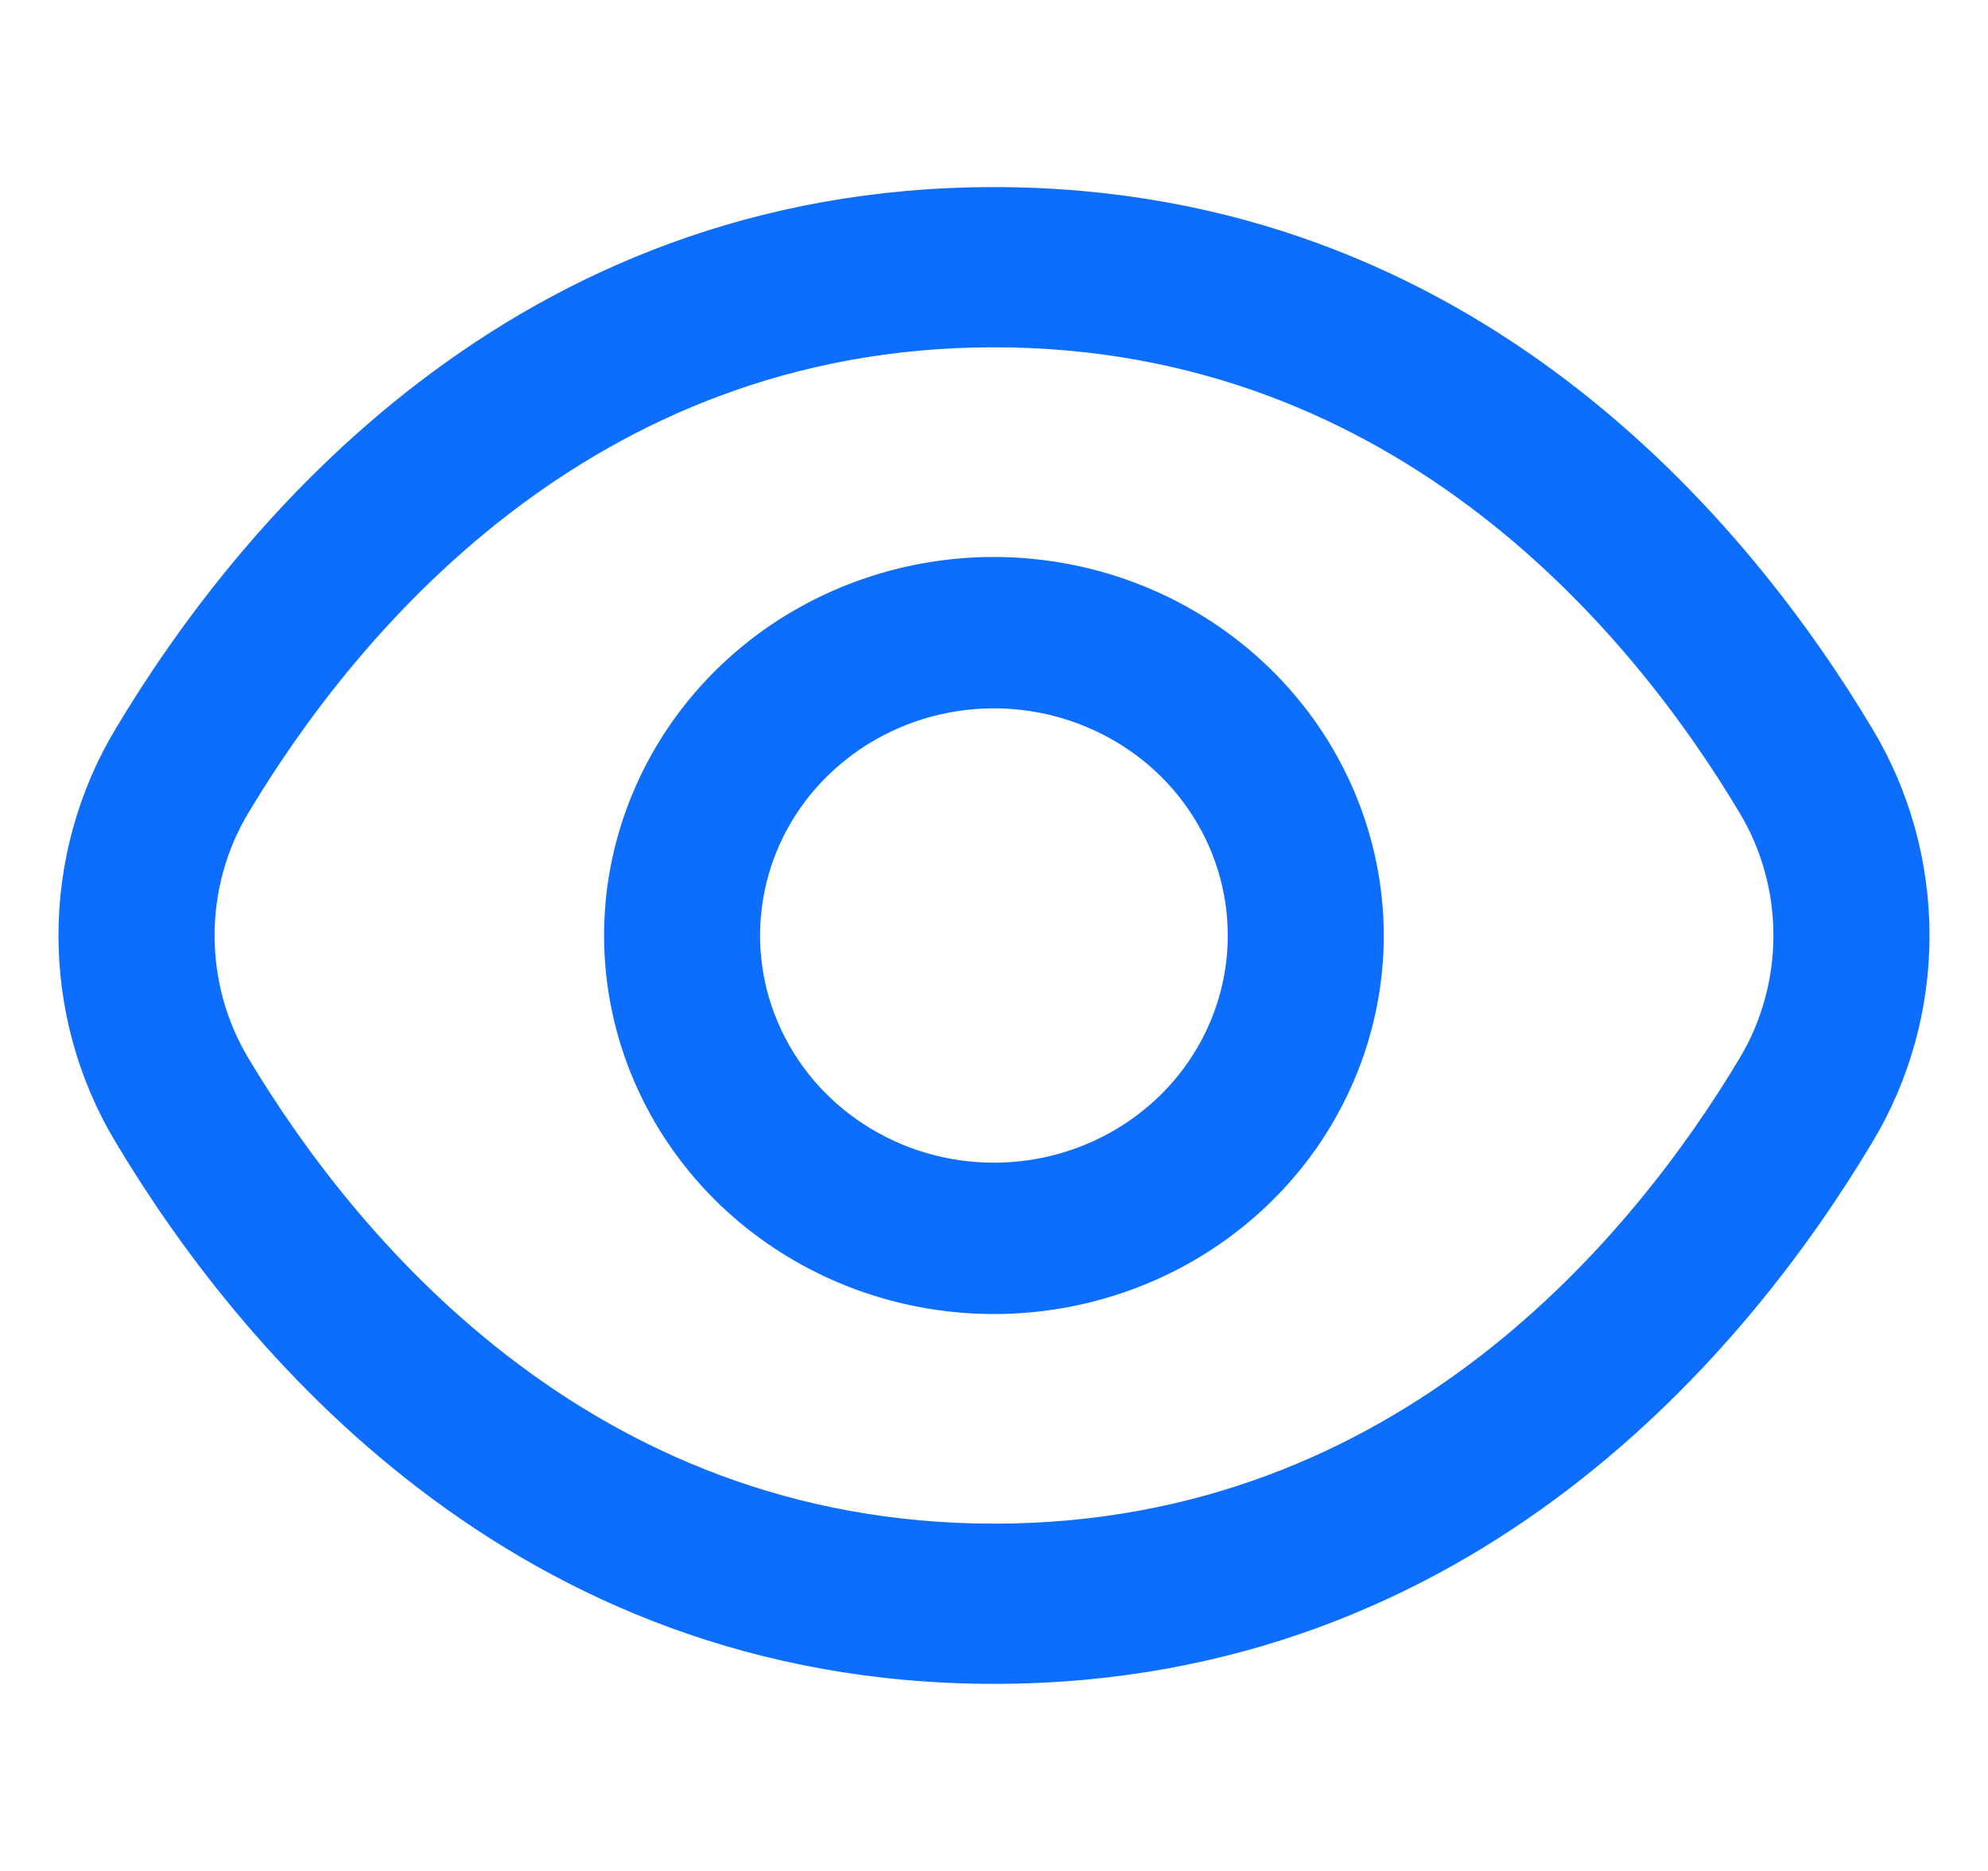 <svg width="17" height="16" viewBox="0 0 17 16" fill="none" xmlns="http://www.w3.org/2000/svg">
<path d="M16.011 6.232C14.978 4.503 12.627 1.6 8.5 1.6C4.374 1.6 2.022 4.503 0.989 6.232C0.669 6.764 0.5 7.376 0.5 8C0.5 8.625 0.669 9.237 0.989 9.768C2.022 11.498 4.374 14.4 8.5 14.4C12.627 14.4 14.978 11.498 16.011 9.768C16.331 9.237 16.5 8.625 16.5 8C16.5 7.376 16.331 6.764 16.011 6.232ZM14.875 9.051C13.987 10.534 11.978 13.03 8.5 13.03C5.022 13.03 3.013 10.534 2.125 9.051C1.935 8.735 1.835 8.371 1.835 8C1.835 7.629 1.935 7.265 2.125 6.95C3.013 5.466 5.022 2.97 8.5 2.97C11.978 2.97 13.987 5.463 14.875 6.95C15.065 7.265 15.165 7.629 15.165 8C15.165 8.371 15.065 8.735 14.875 9.051Z" fill="#0D6EFD"/>
<path d="M8.499 4.763C7.84 4.763 7.196 4.953 6.647 5.308C6.099 5.664 5.672 6.17 5.42 6.761C5.167 7.353 5.101 8.004 5.23 8.632C5.359 9.26 5.676 9.836 6.142 10.289C6.609 10.742 7.202 11.05 7.849 11.175C8.496 11.3 9.166 11.236 9.775 10.991C10.384 10.746 10.905 10.331 11.271 9.799C11.637 9.266 11.833 8.64 11.833 8C11.832 7.142 11.48 6.319 10.855 5.712C10.23 5.105 9.383 4.764 8.499 4.763ZM8.499 9.943C8.104 9.943 7.717 9.829 7.388 9.615C7.059 9.402 6.803 9.098 6.652 8.743C6.5 8.388 6.461 7.998 6.538 7.621C6.615 7.244 6.805 6.898 7.085 6.627C7.365 6.355 7.721 6.17 8.109 6.095C8.497 6.02 8.899 6.058 9.265 6.206C9.63 6.353 9.943 6.601 10.162 6.921C10.382 7.24 10.499 7.616 10.499 8C10.499 8.515 10.289 9.009 9.914 9.374C9.538 9.738 9.03 9.943 8.499 9.943Z" fill="#0D6EFD"/>
</svg>
